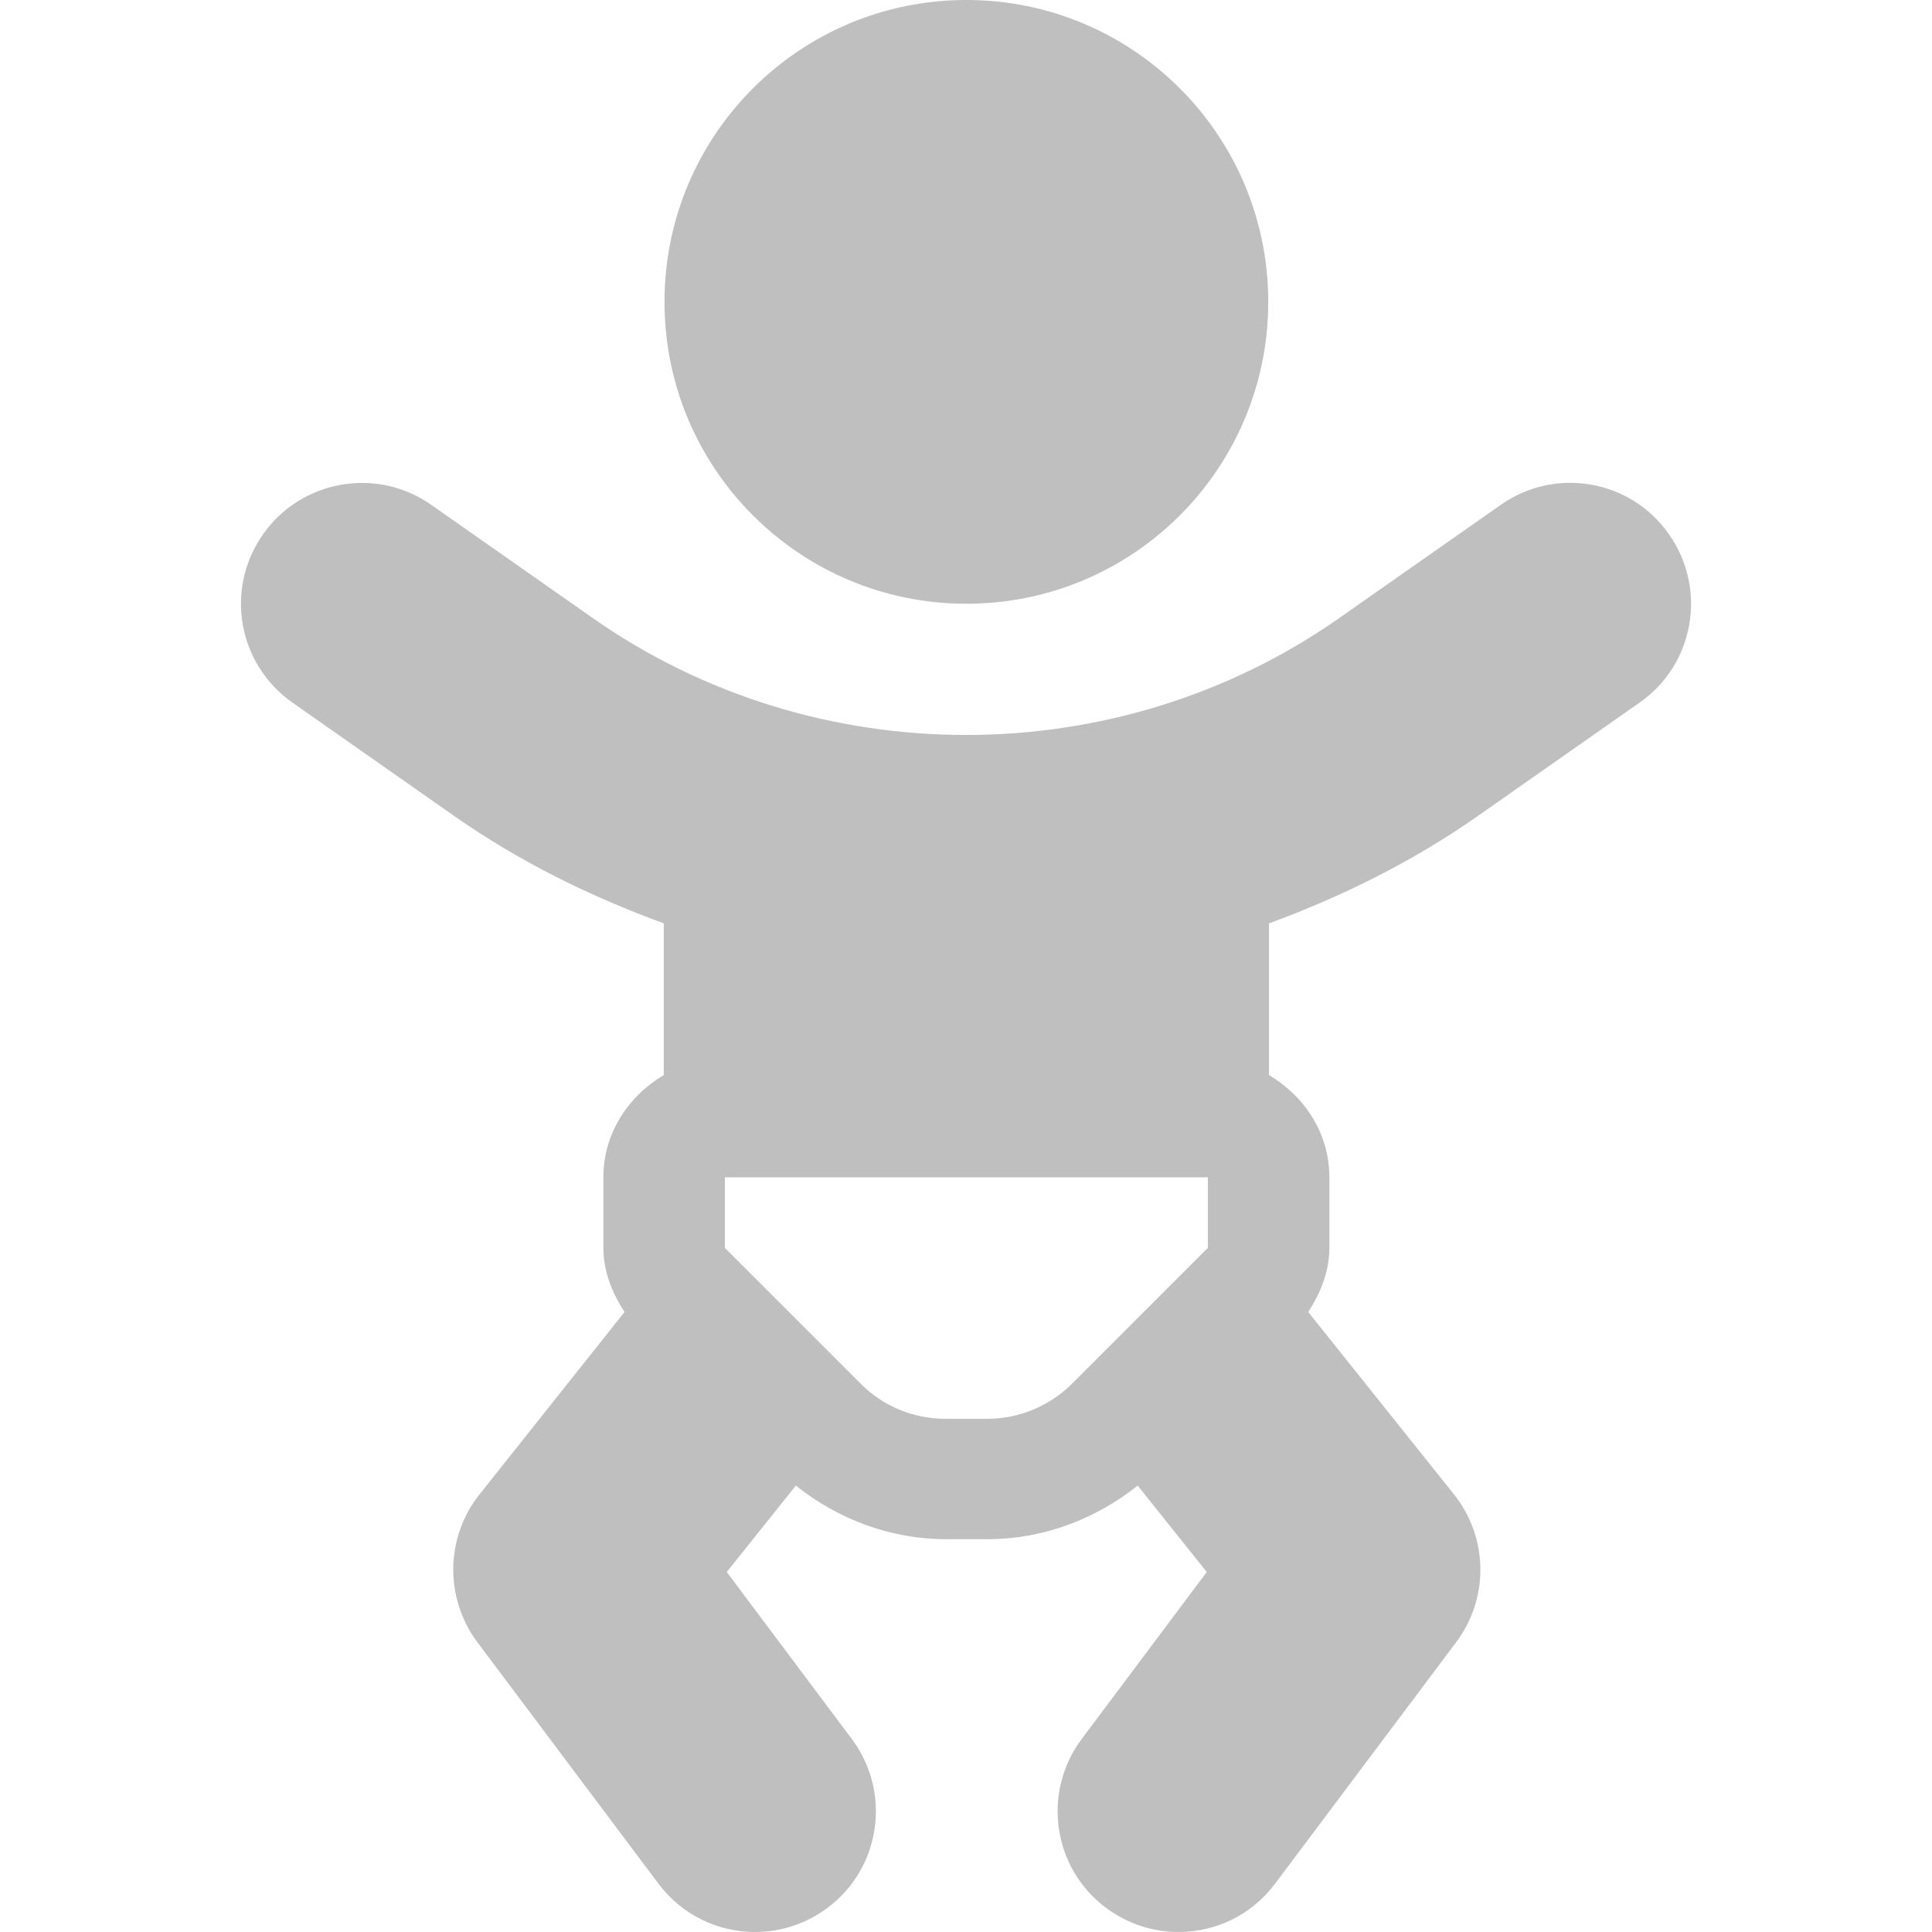 <?xml version="1.0" standalone="no"?><!DOCTYPE svg PUBLIC "-//W3C//DTD SVG 1.1//EN" "http://www.w3.org/Graphics/SVG/1.1/DTD/svg11.dtd"><svg class="icon" width="200px" height="200.00px" viewBox="0 0 1024 1024" version="1.1" xmlns="http://www.w3.org/2000/svg"><path fill="#bfbfbf" d="M512.2 320c88.4 0 160-71.6 160-160S600.6 0 512.2 0s-160 71.6-160 160 71.6 160 160 160z m271.2 112.4l85.6-60c29-20.2 36-60.2 15.6-89.2-20.2-29-60.2-36-89.2-15.6l-85.6 60c-117.8 82.6-277.8 82.6-395.6 0l-85.6-60c-29-20.4-69-13.2-89.2 15.6-20.4 29-13.4 68.8 15.6 89.2l85.6 60c34.8 24.4 72.4 42.8 111.2 57v80.4c-18.8 11.2-32 30.8-32 54.2v37.4c0 12.4 4.6 23.8 11.2 34L254.2 792c-18.2 22.8-18.6 55-1.2 78.4l96 128c12.6 16.8 31.8 25.6 51.2 25.6 13.4 0 26.8-4.2 38.4-12.8 28.4-21.2 34-61.4 12.8-89.6l-66.2-88.4 36.6-45.8c22.6 18 50.4 28.4 79.6 28.4h22c29.2 0 57-10.4 79.6-28.4l36.6 45.8-66.2 88.4c-21.2 28.2-15.6 68.4 12.8 89.6 11.6 8.6 25 12.8 38.4 12.8 19.6 0 38.6-8.8 51.2-25.6l96-128c17.6-23.4 17-55.6-1.2-78.4l-77.2-96.6c6.6-10.2 11.2-21.6 11.2-34V624c0-23.4-13.2-43-32-54.2v-80.4c38.6-14.2 76-32.6 110.8-57zM640.2 661.4l-71.8 71.8c-12 12-28.2 18.8-45.2 18.8h-22c-17 0-33.2-6.6-45.2-18.8L384.2 661.4V624h256v37.4z" /></svg>